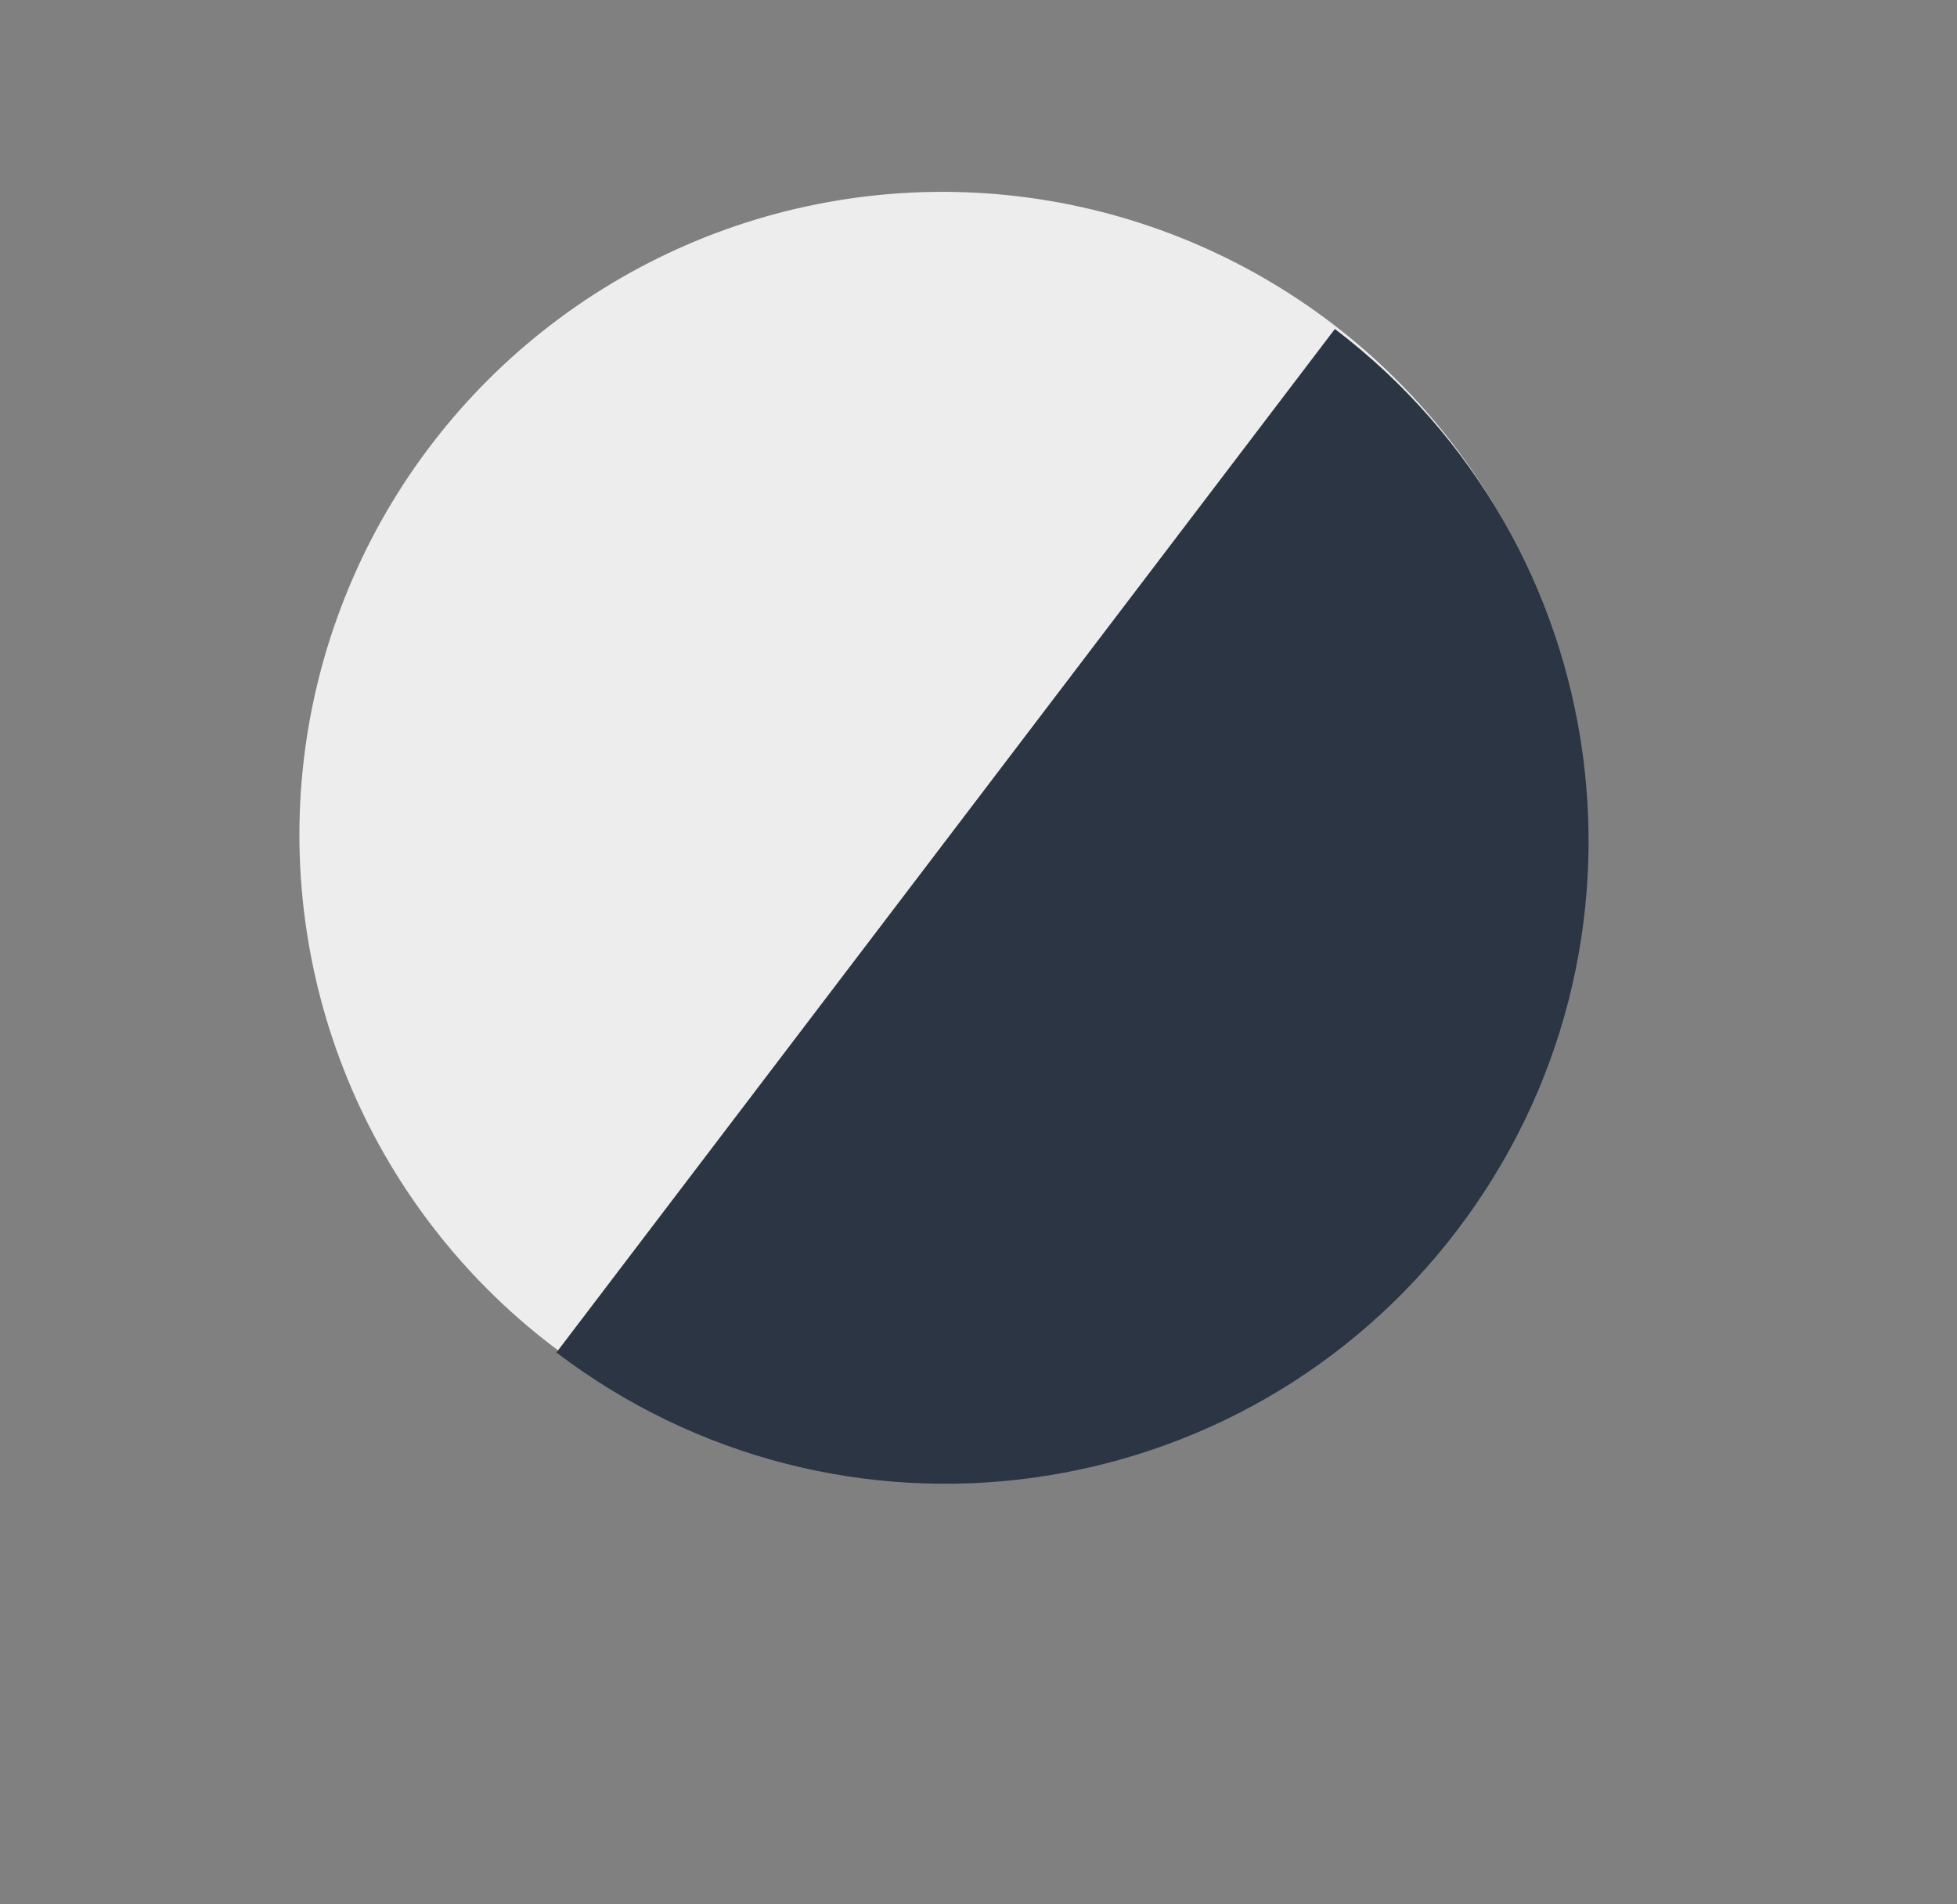 <svg width="37" height="36" viewBox="0 0 37 36" fill="none" xmlns="http://www.w3.org/2000/svg">
<rect x="0" y="0" width="37" height="36" fill="#808080" stroke="none"/>
<circle cx="17.816" cy="15.782" r="12.155" transform="rotate(21.647 17.816 15.782)" fill="#EDEDED"/>
<path fill-rule="evenodd" clip-rule="evenodd" d="M10.52 25.568C15.863 29.632 23.489 28.595 27.553 23.252C31.617 17.909 30.581 10.283 25.238 6.219L10.52 25.568Z" fill="#2B3543"/>
</svg>
